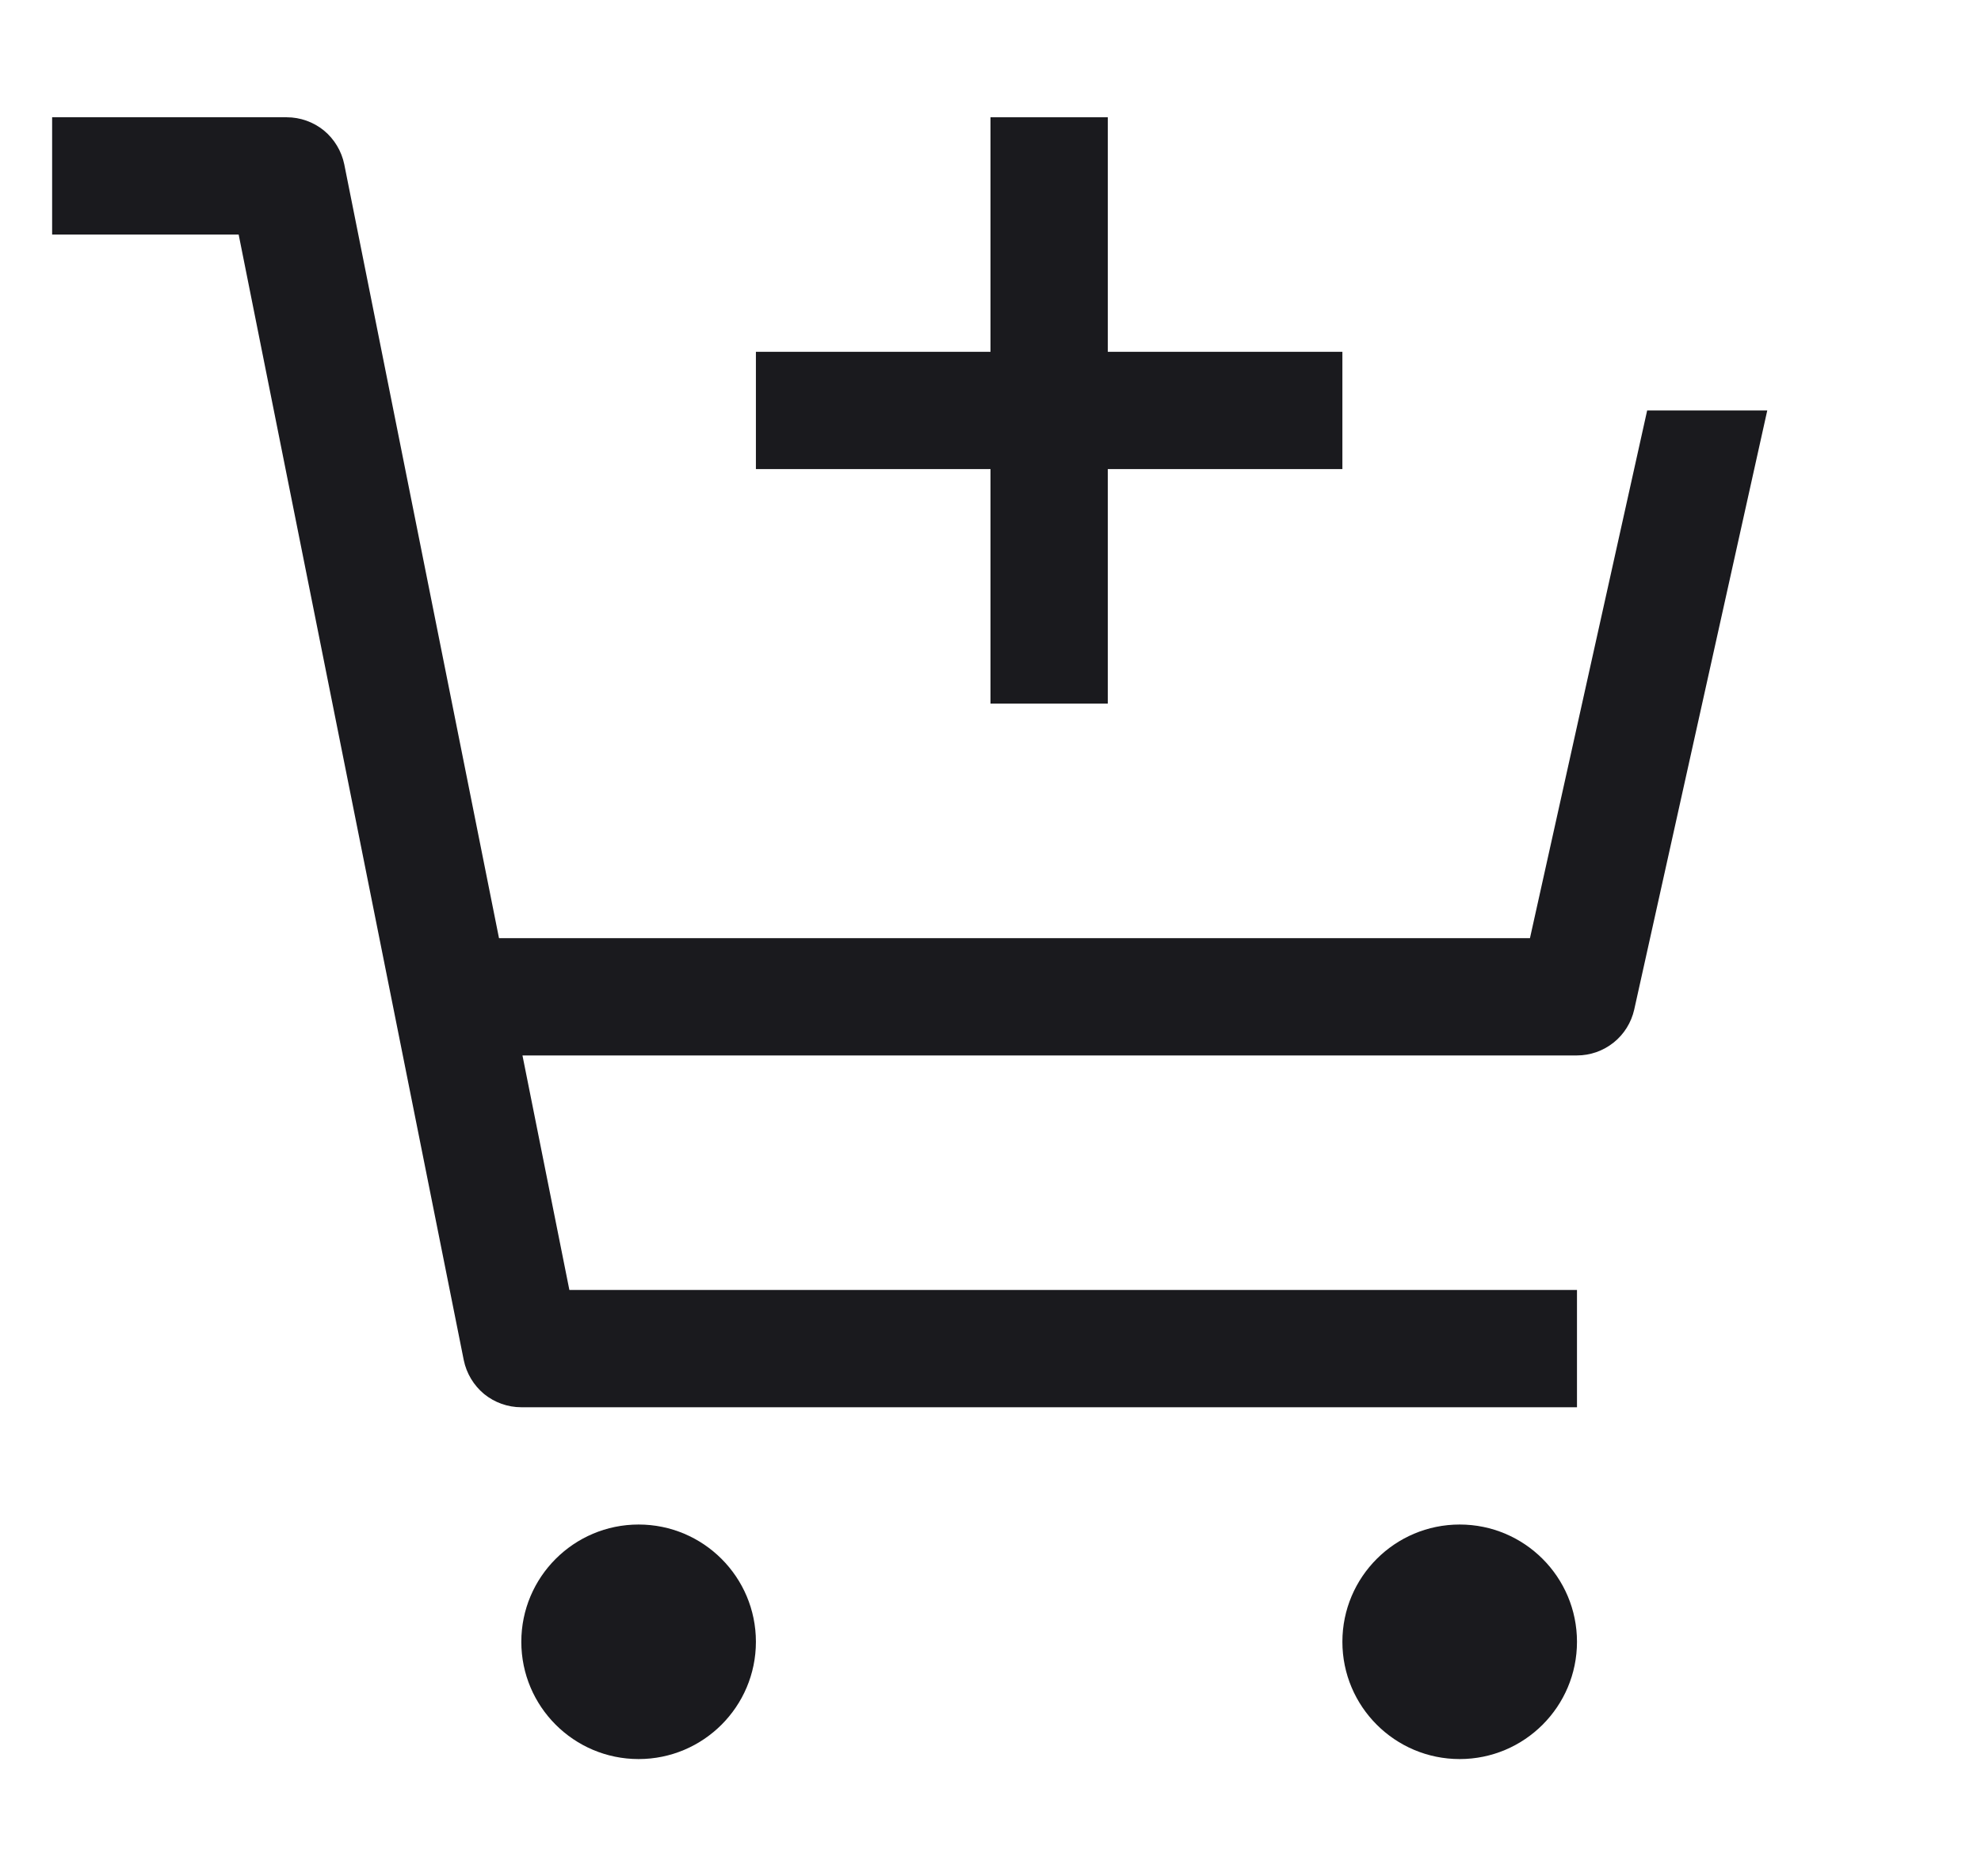 <svg width="19" height="18" viewBox="0 0 19 18" fill="none" xmlns="http://www.w3.org/2000/svg">
<g clip-path="url(#clip0_180_2866)">
<path d="M6.125 16.875C6.746 16.875 7.25 16.371 7.25 15.75C7.25 15.129 6.746 14.625 6.125 14.625C5.504 14.625 5 15.129 5 15.75C5 16.371 5.504 16.875 6.125 16.875Z" fill="#1A1A1E"/>
<path d="M14 16.875C14.621 16.875 15.125 16.371 15.125 15.75C15.125 15.129 14.621 14.625 14 14.625C13.379 14.625 12.875 15.129 12.875 15.75C12.875 16.371 13.379 16.875 14 16.875Z" fill="#1A1A1E"/>
<path d="M3.302 1.577C3.276 1.45 3.207 1.335 3.107 1.252C3.006 1.17 2.88 1.125 2.75 1.125H0.5V2.25H2.289L4.448 13.048C4.474 13.175 4.543 13.29 4.643 13.373C4.744 13.455 4.87 13.5 5 13.5H15.125V12.375H5.461L5.011 10.125H15.125C15.253 10.125 15.377 10.081 15.477 10.001C15.577 9.921 15.646 9.809 15.674 9.685L16.95 3.938H15.798L14.674 9H4.786L3.302 1.577Z" fill="#1A1A1E"/>
<path d="M10.625 3.375V1.125H9.5V3.375H7.25V4.5H9.5V6.75H10.625V4.5H12.875V3.375H10.625Z" fill="#1A1A1E"/>
</g>
<defs>
<clipPath id="clip0_180_2866">
<rect width="18" height="18" fill="white" transform="translate(0.5)"/>
</clipPath>
</defs>
</svg>
